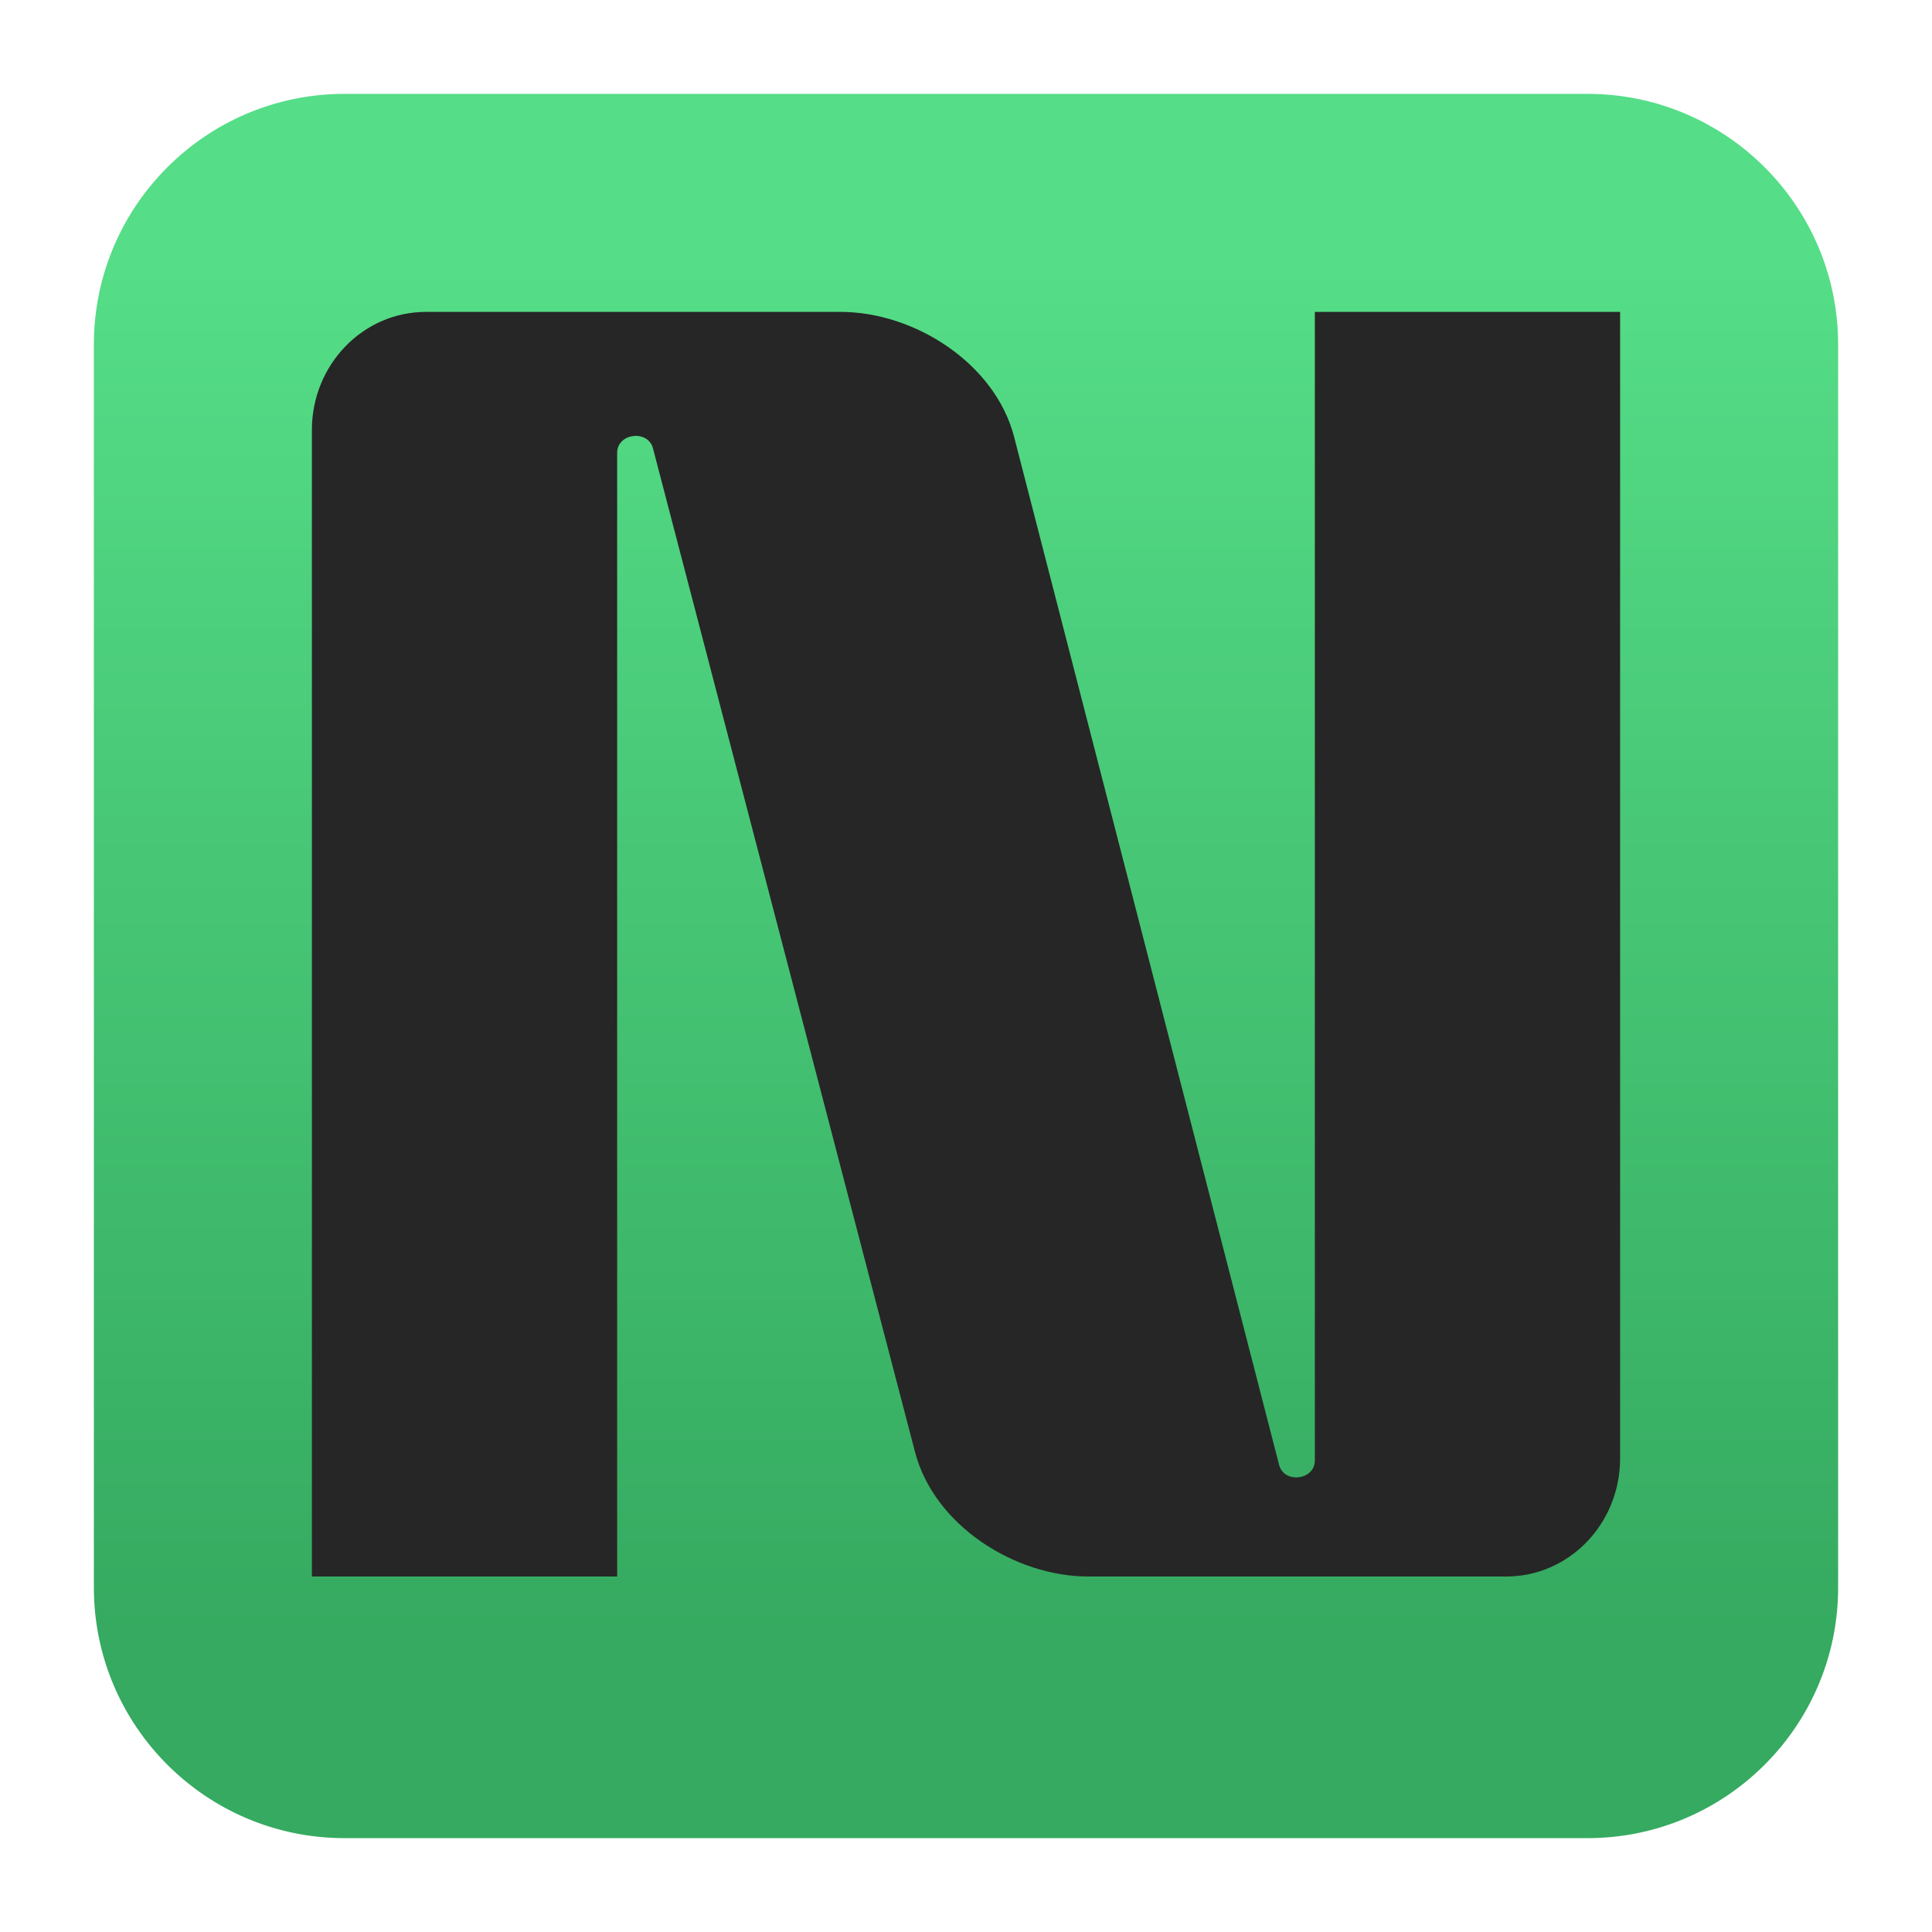 <svg clip-rule="evenodd" fill-rule="evenodd" stroke-linejoin="round" stroke-miterlimit="2" viewBox="0 0 48 48" xmlns="http://www.w3.org/2000/svg">
 <linearGradient id="a" x2="1" gradientTransform="matrix(0 -33.687 33.687 0 923.28 40.45)" gradientUnits="userSpaceOnUse">
  <stop stop-color="#35aa60" offset="0"/>
  <stop stop-color="#55dd87" offset="1"/>
 </linearGradient>
 <path d="m39.44 45.668h-30.88c-3.438 0-6.228-2.79-6.228-6.228v-30.88c0-3.438 2.79-6.228 6.228-6.228h30.88c3.438 0 6.228 2.79 6.228 6.228v30.88c0 3.438-2.79 6.228-6.228 6.228z" fill="url(#a)"/>
 <path d="m10.581 7.749c-1.563 0-2.832 1.313-2.832 2.932v28.487h7.584v-27.919c0-.489.766-.582.89-.11l6.51 24.934c.476 1.827 2.481 3.095 4.307 3.095h10.382c1.563 0 2.829-1.313 2.829-2.933v-28.486h-7.584v28.537c0 .49-.766.583-.888.109l-6.583-25.538c-.472-1.833-2.481-3.108-4.312-3.108z" fill="#262626" fill-rule="nonzero"/>
</svg>
